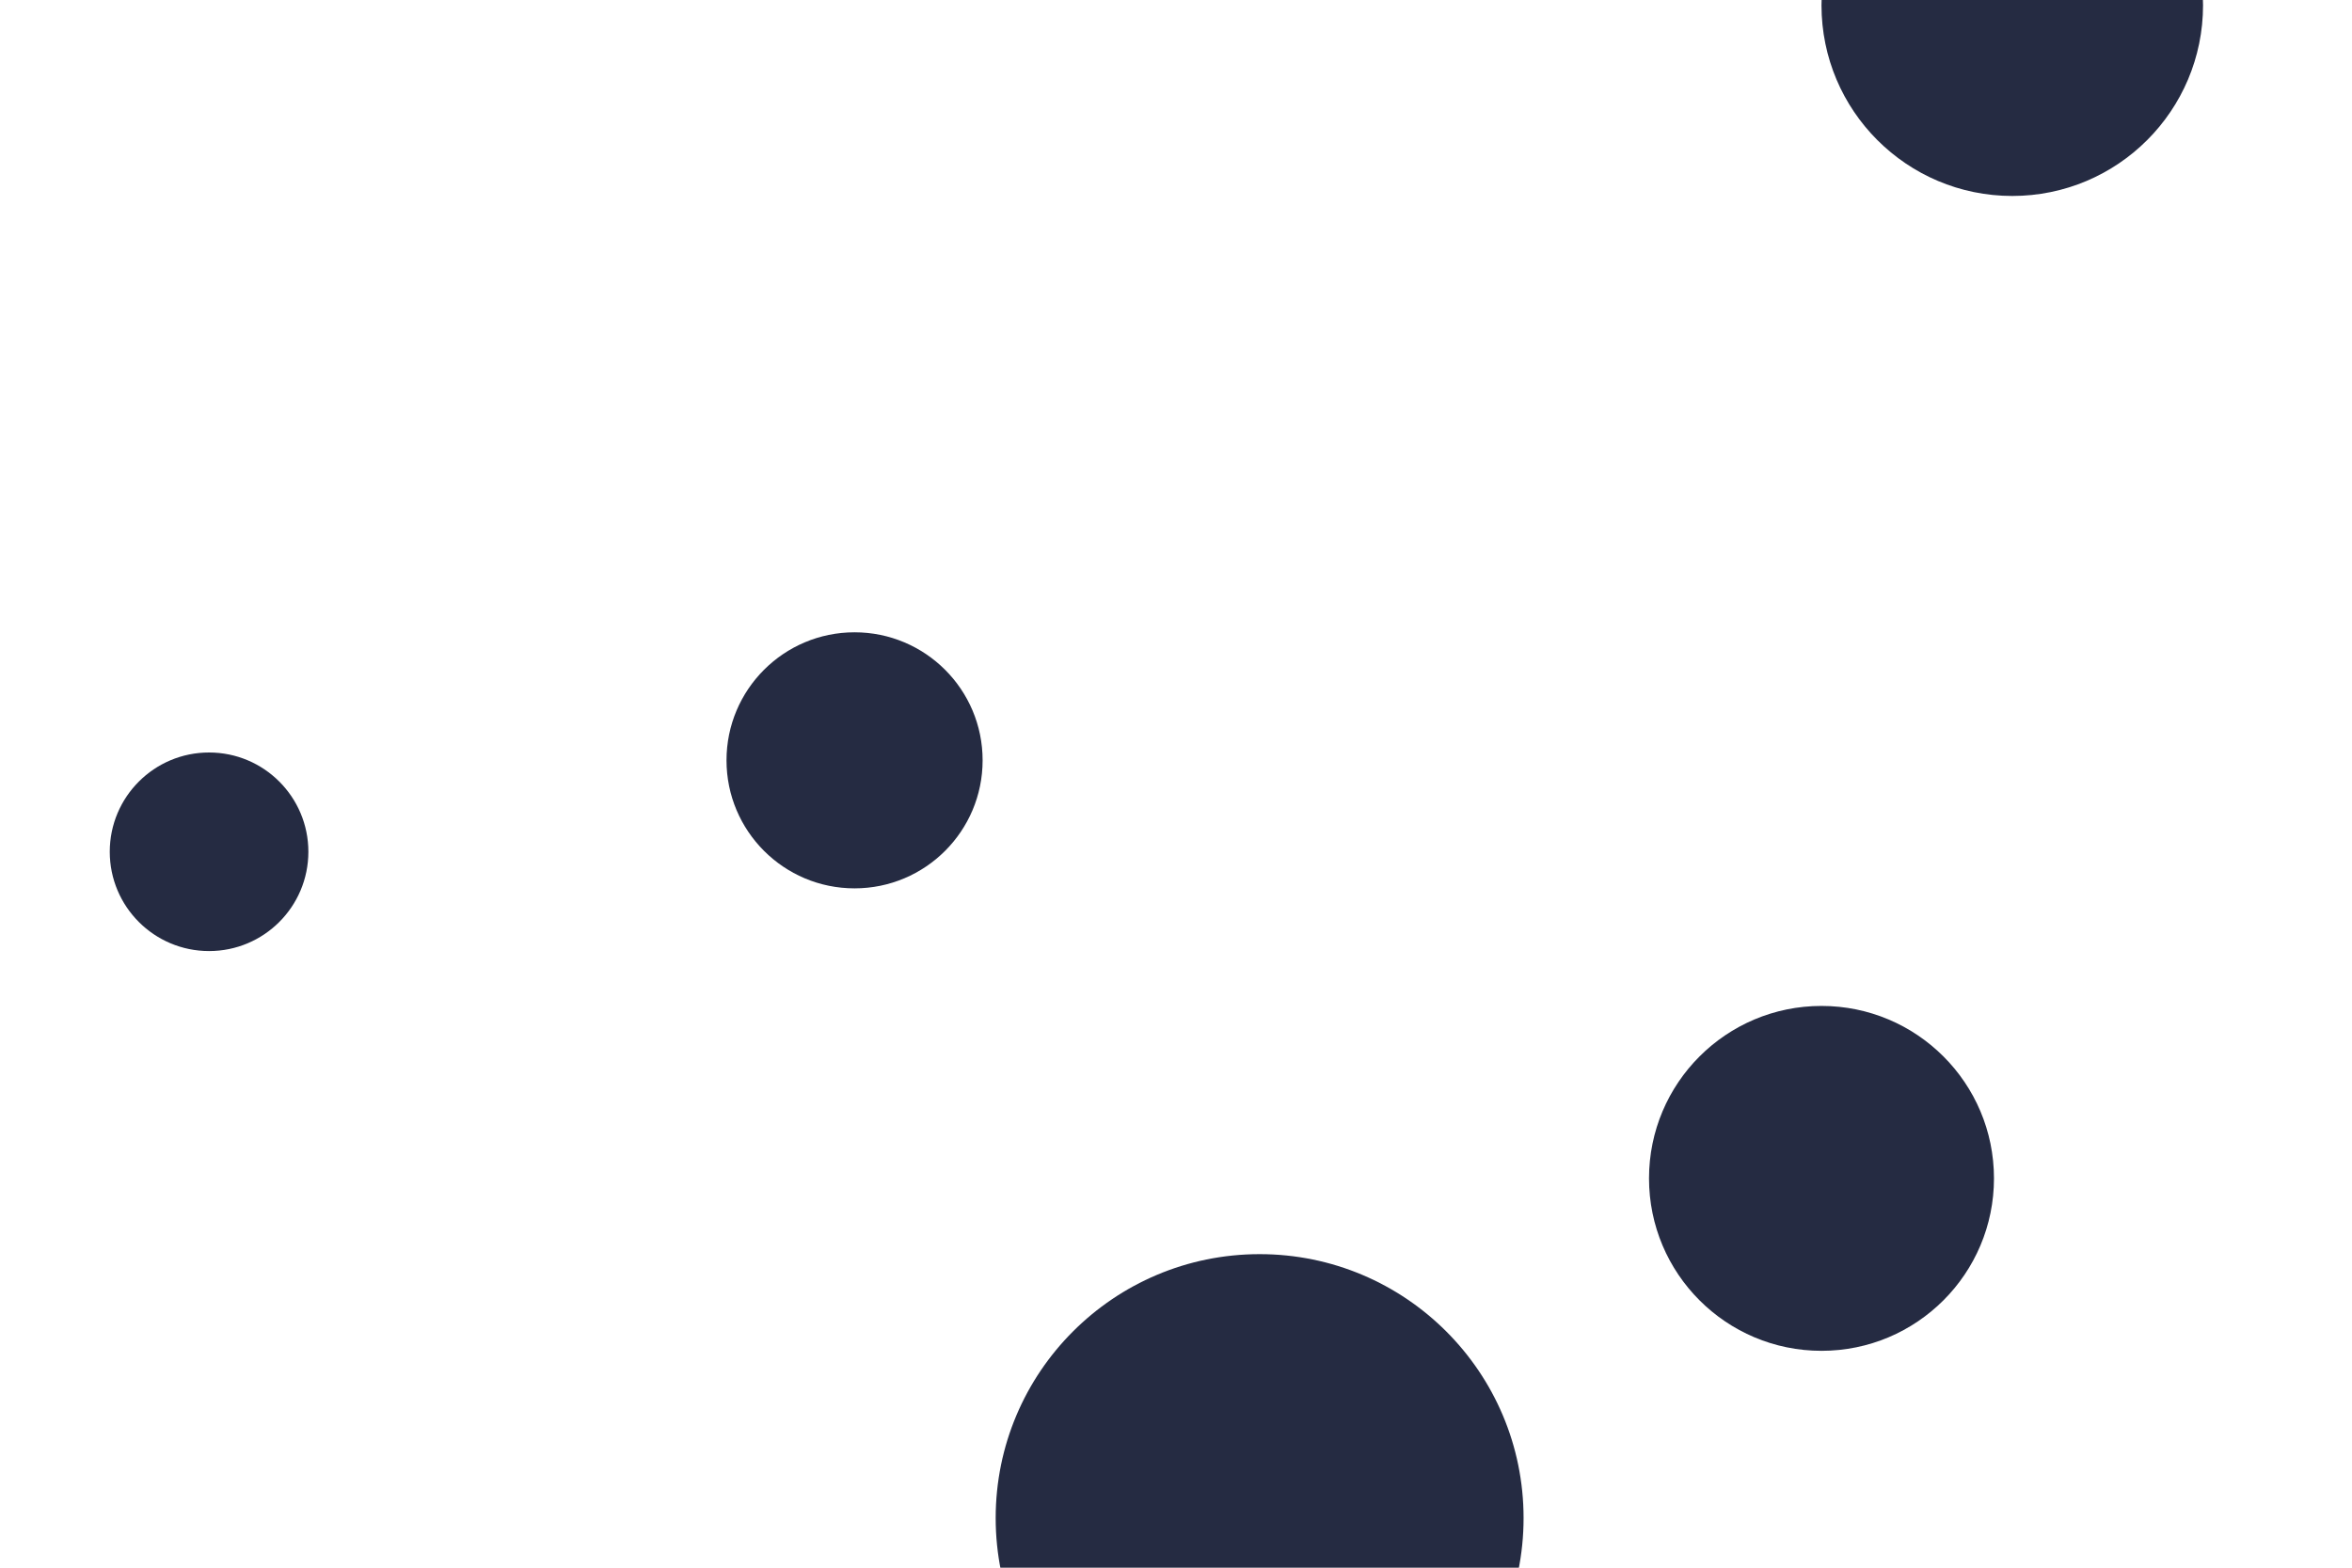 <svg id="visual" viewBox="0 0 900 600"  xmlns="http://www.w3.org/2000/svg" xmlns:xlink="http://www.w3.org/1999/xlink" version="1.1"><rect x="0" y="0" width="900" height="600" fill="#fff"></rect><g fill="#252B42"><circle r="101" cx="482" cy="581"></circle><circle r="38" cx="80" cy="326"></circle><circle r="73" cx="770" cy="2"></circle><circle r="66" cx="697" cy="451"></circle><circle r="49" cx="327" cy="291"></circle></g></svg>
